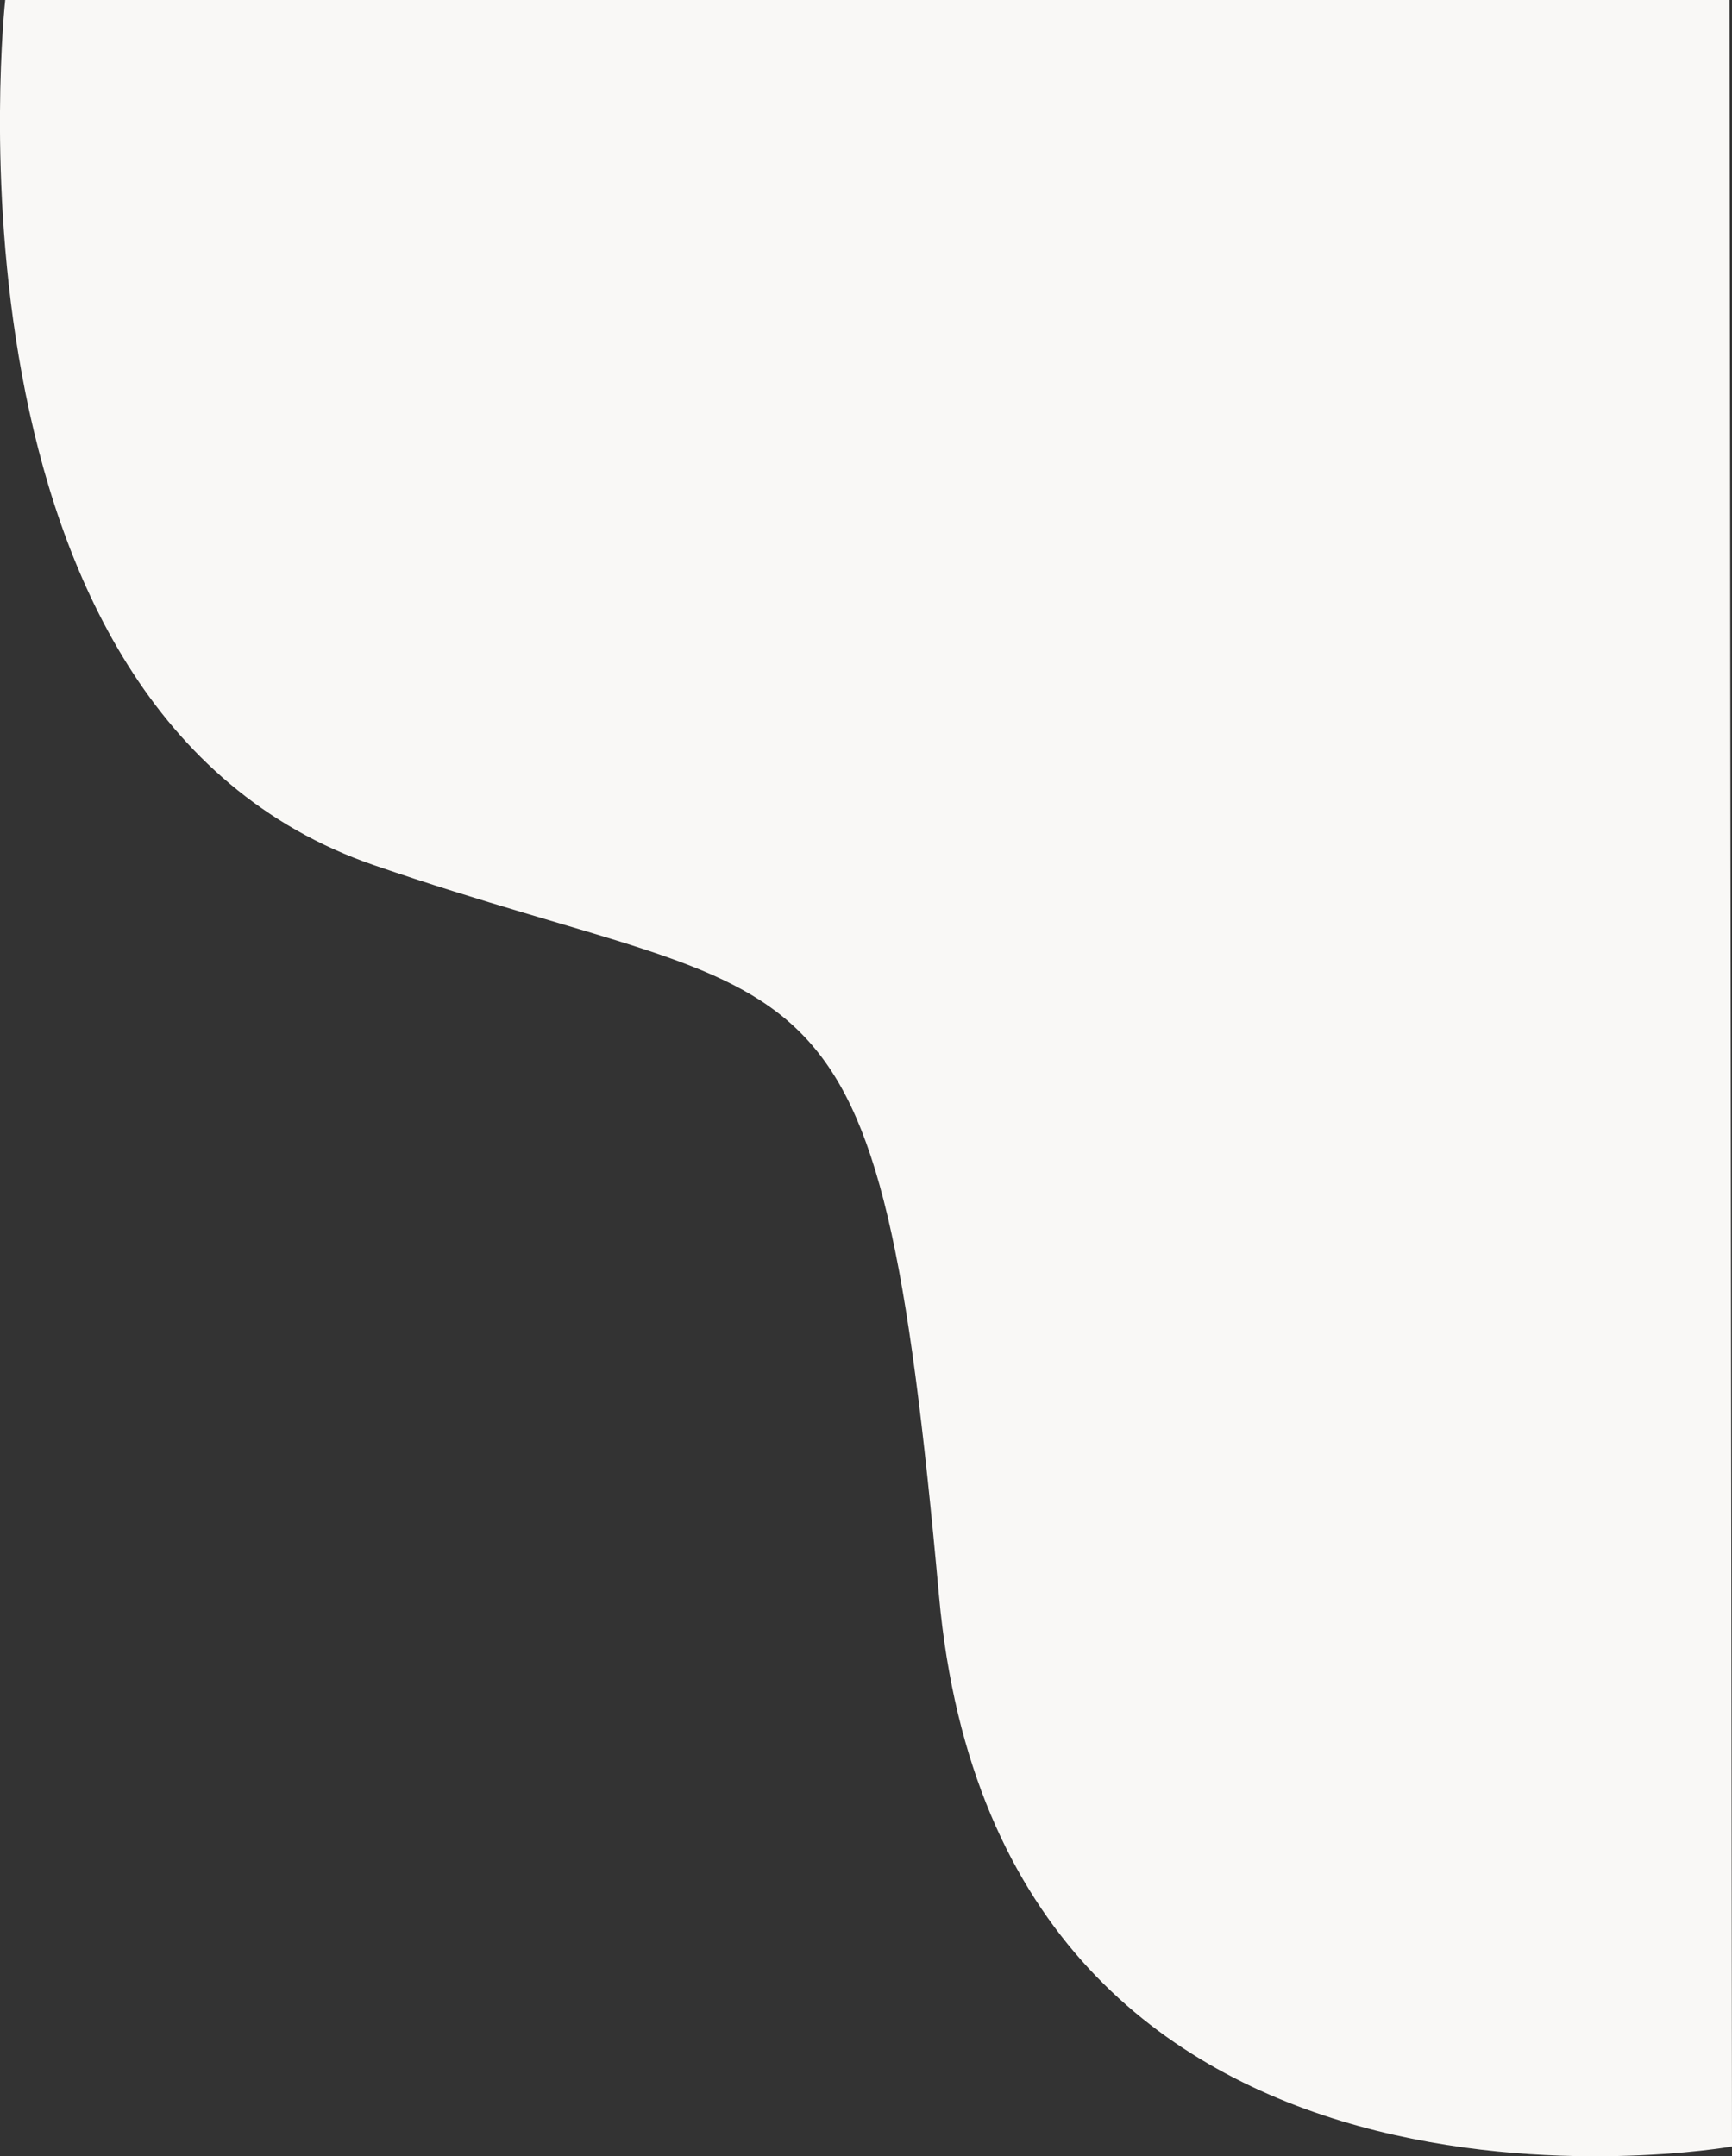 <svg width="445" height="554" viewBox="0 0 445 554" fill="none" xmlns="http://www.w3.org/2000/svg">
<rect x="0" y="0" width="445" height="554" fill="#333333" stroke="none"/>
<path d="M445 551.498C445 551.498 257.059 584.603 241.256 410.031C225.454 235.488 211.077 261.815 96.153 222.31C-18.771 182.776 1.339 0 1.339 0L444.36 0L445 551.498Z" fill="#F9F8F6"/>
</svg>
